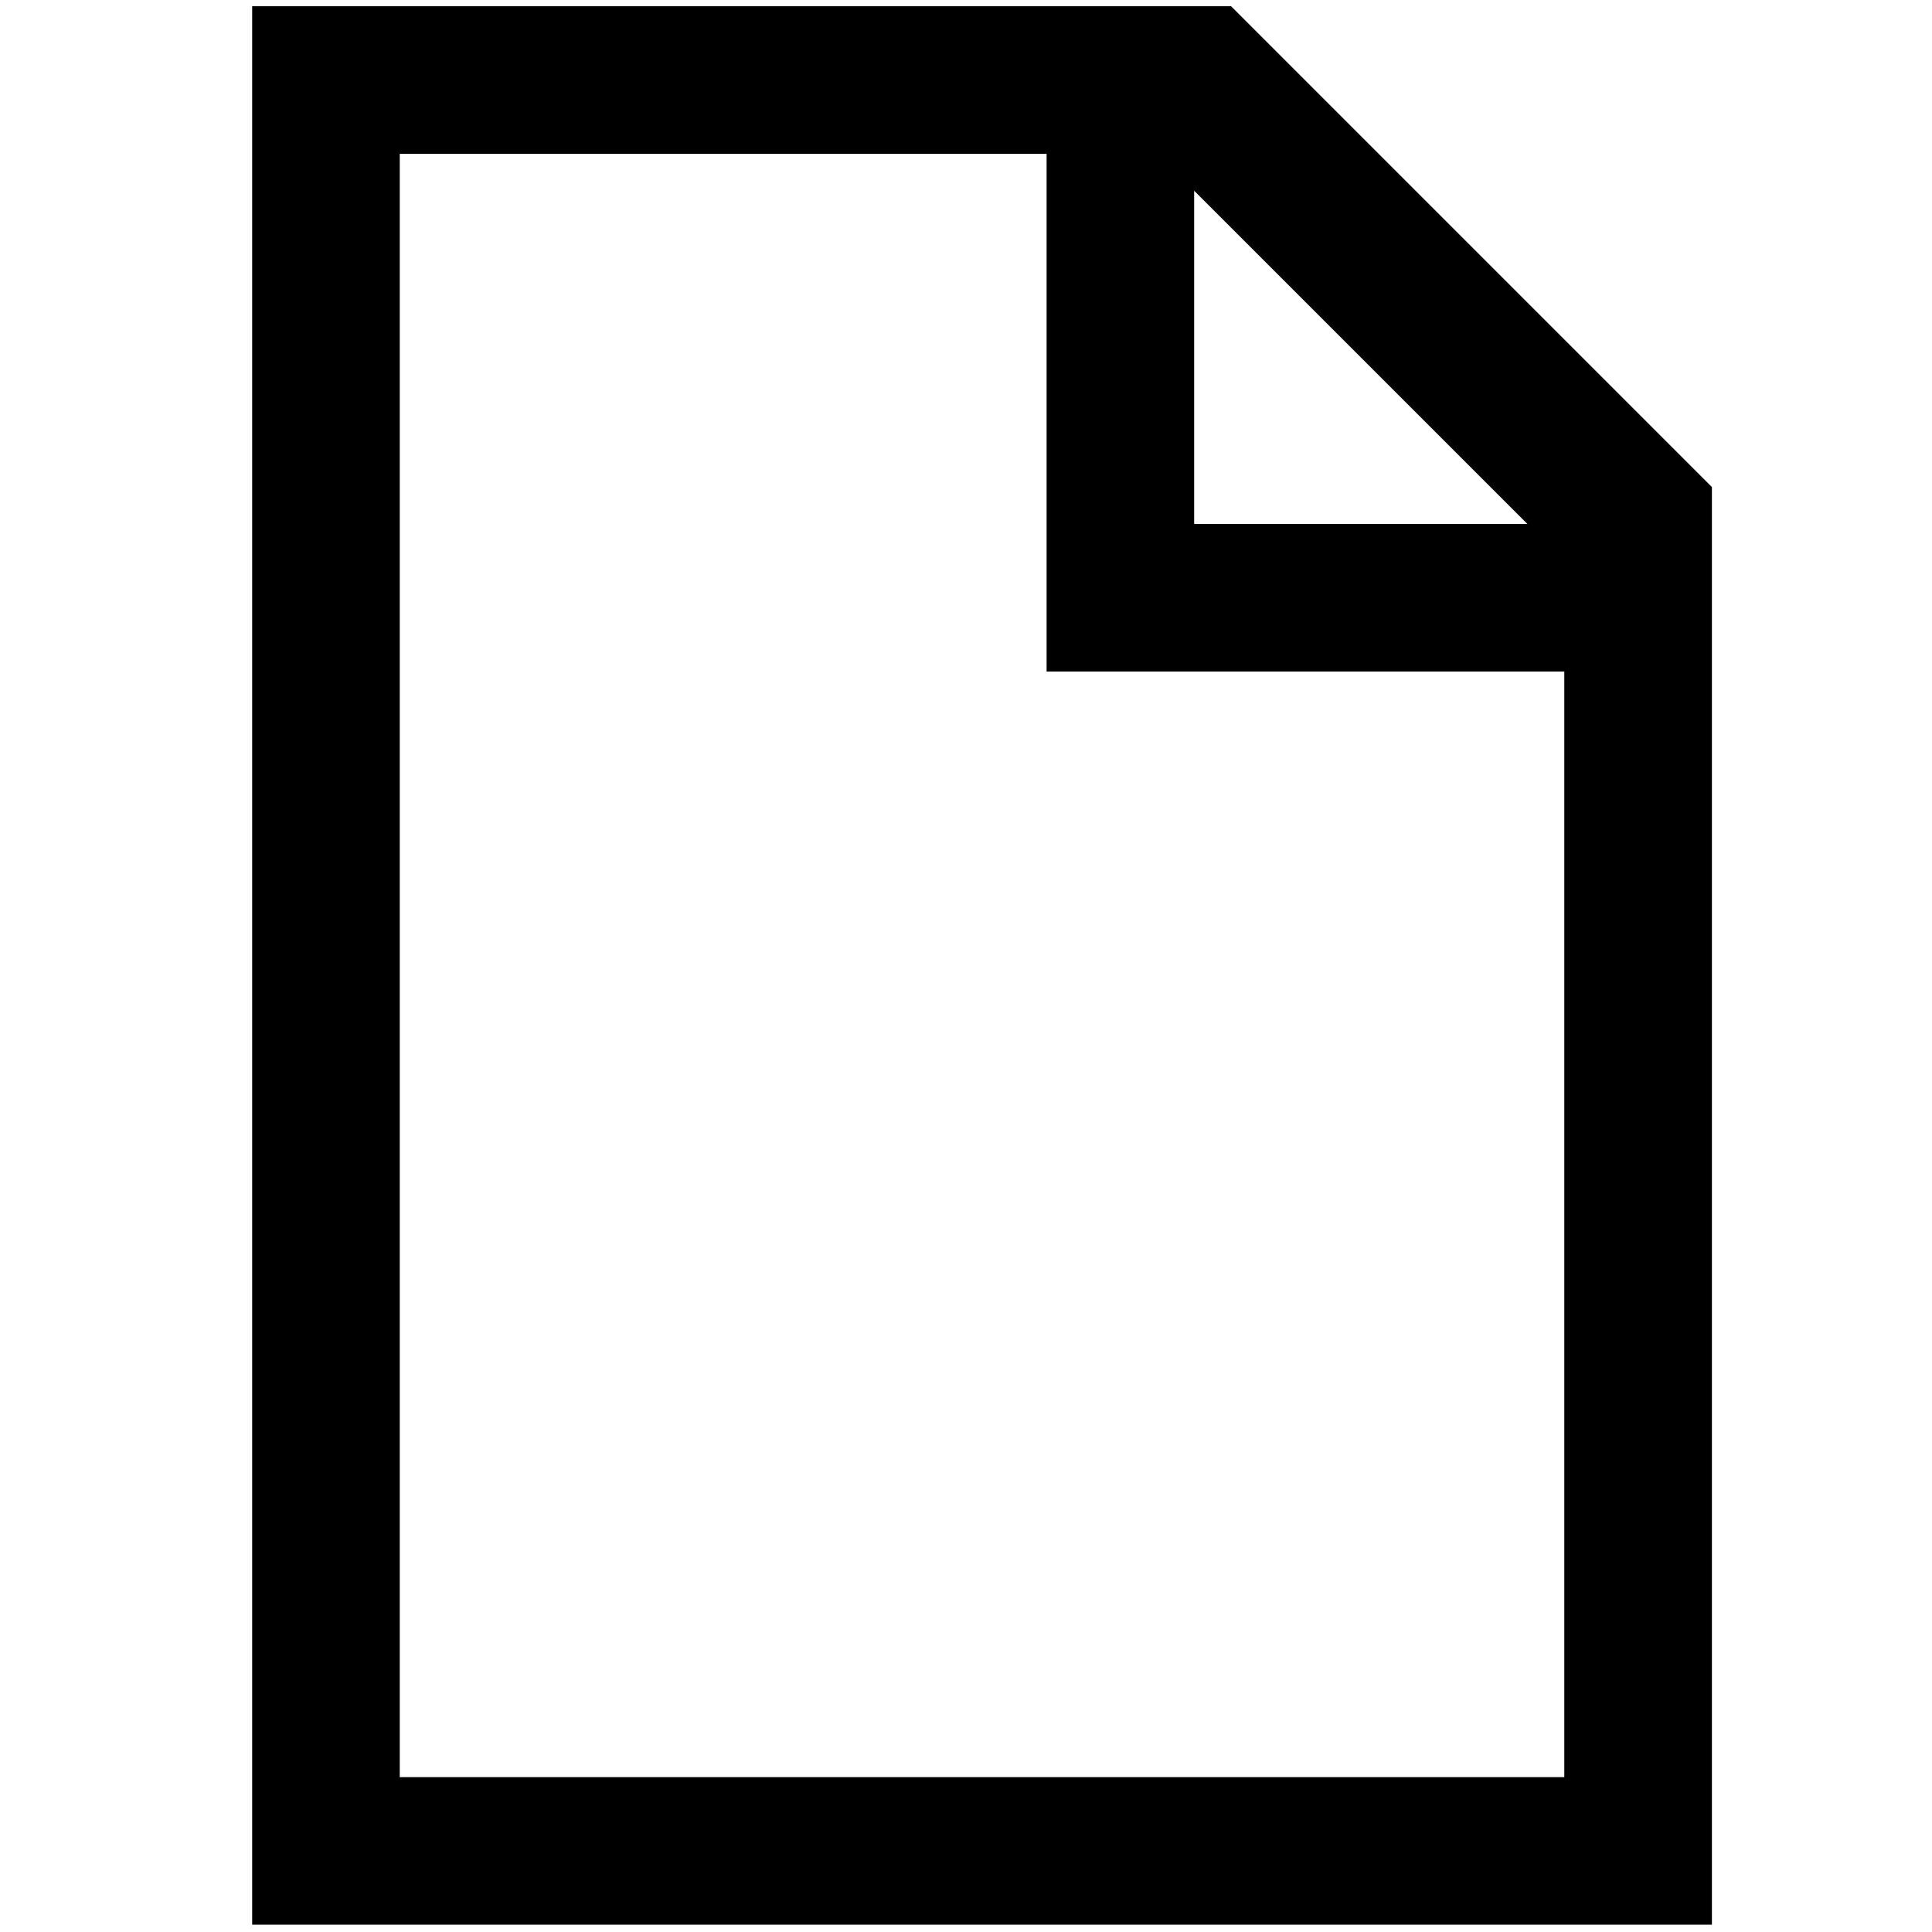<?xml version="1.0" encoding="UTF-8" standalone="no"?>
<svg
   xmlns:sketch="http://www.bohemiancoding.com/sketch/ns"
   xmlns:dc="http://purl.org/dc/elements/1.1/"
   xmlns:cc="http://creativecommons.org/ns#"
   xmlns:rdf="http://www.w3.org/1999/02/22-rdf-syntax-ns#"
   xmlns:svg="http://www.w3.org/2000/svg"
   xmlns="http://www.w3.org/2000/svg"
   xmlns:sodipodi="http://sodipodi.sourceforge.net/DTD/sodipodi-0.dtd"
   xmlns:inkscape="http://www.inkscape.org/namespaces/inkscape"
   width="100"
   height="100"
   viewBox="0 0 93.75 93.75"
   version="1.1"
   id="svg2"
   inkscape:version="0.92.1 r15371"
   sodipodi:docname="document.svg">
  <sodipodi:namedview
     pagecolor="#ffffff"
     bordercolor="#666666"
     borderopacity="1"
     objecttolerance="10"
     gridtolerance="10"
     guidetolerance="10"
     inkscape:pageopacity="0"
     inkscape:pageshadow="2"
     inkscape:window-width="1920"
     inkscape:window-height="1177"
     id="namedview14"
     showgrid="false"
     inkscape:zoom="5.5559824"
     inkscape:cx="50.335322"
     inkscape:cy="49.926063"
     inkscape:window-x="0"
     inkscape:window-y="23"
     inkscape:window-maximized="1"
     inkscape:current-layer="document" />
  <!-- Generator: Sketch 3.3.3 (12072) - http://www.bohemiancoding.com/sketch -->
  <title
     id="title4">document</title>
  <desc
     id="desc6">Created with Sketch.</desc>
  <defs
     id="defs8" />
  <g
     id="Page-1"
     sketch:type="MSPage"
     transform="matrix(0.995,0,0,0.995,0.18,-5.999)"
     style="fill:none;fill-rule:evenodd;stroke:none;stroke-width:1">
    <g
       id="document"
       sketch:type="MSArtboardGroup"
       style="fill:#000000">
      <path
         style="stroke-width:0.94"
         d="M 12.117,6.334 V 99.894 H 83.307 V 29.783 L 59.858,6.334 Z m 7.197,7.197 H 50.86 V 38.779 H 76.108 V 92.698 H 19.314 Z m 38.743,1.801 16.253,16.251 H 58.057 Z"
         id="path12"
         inkscape:connector-curvature="0"
         sodipodi:nodetypes="ccccccccccccccccc" />
    </g>
  </g>
</svg>
